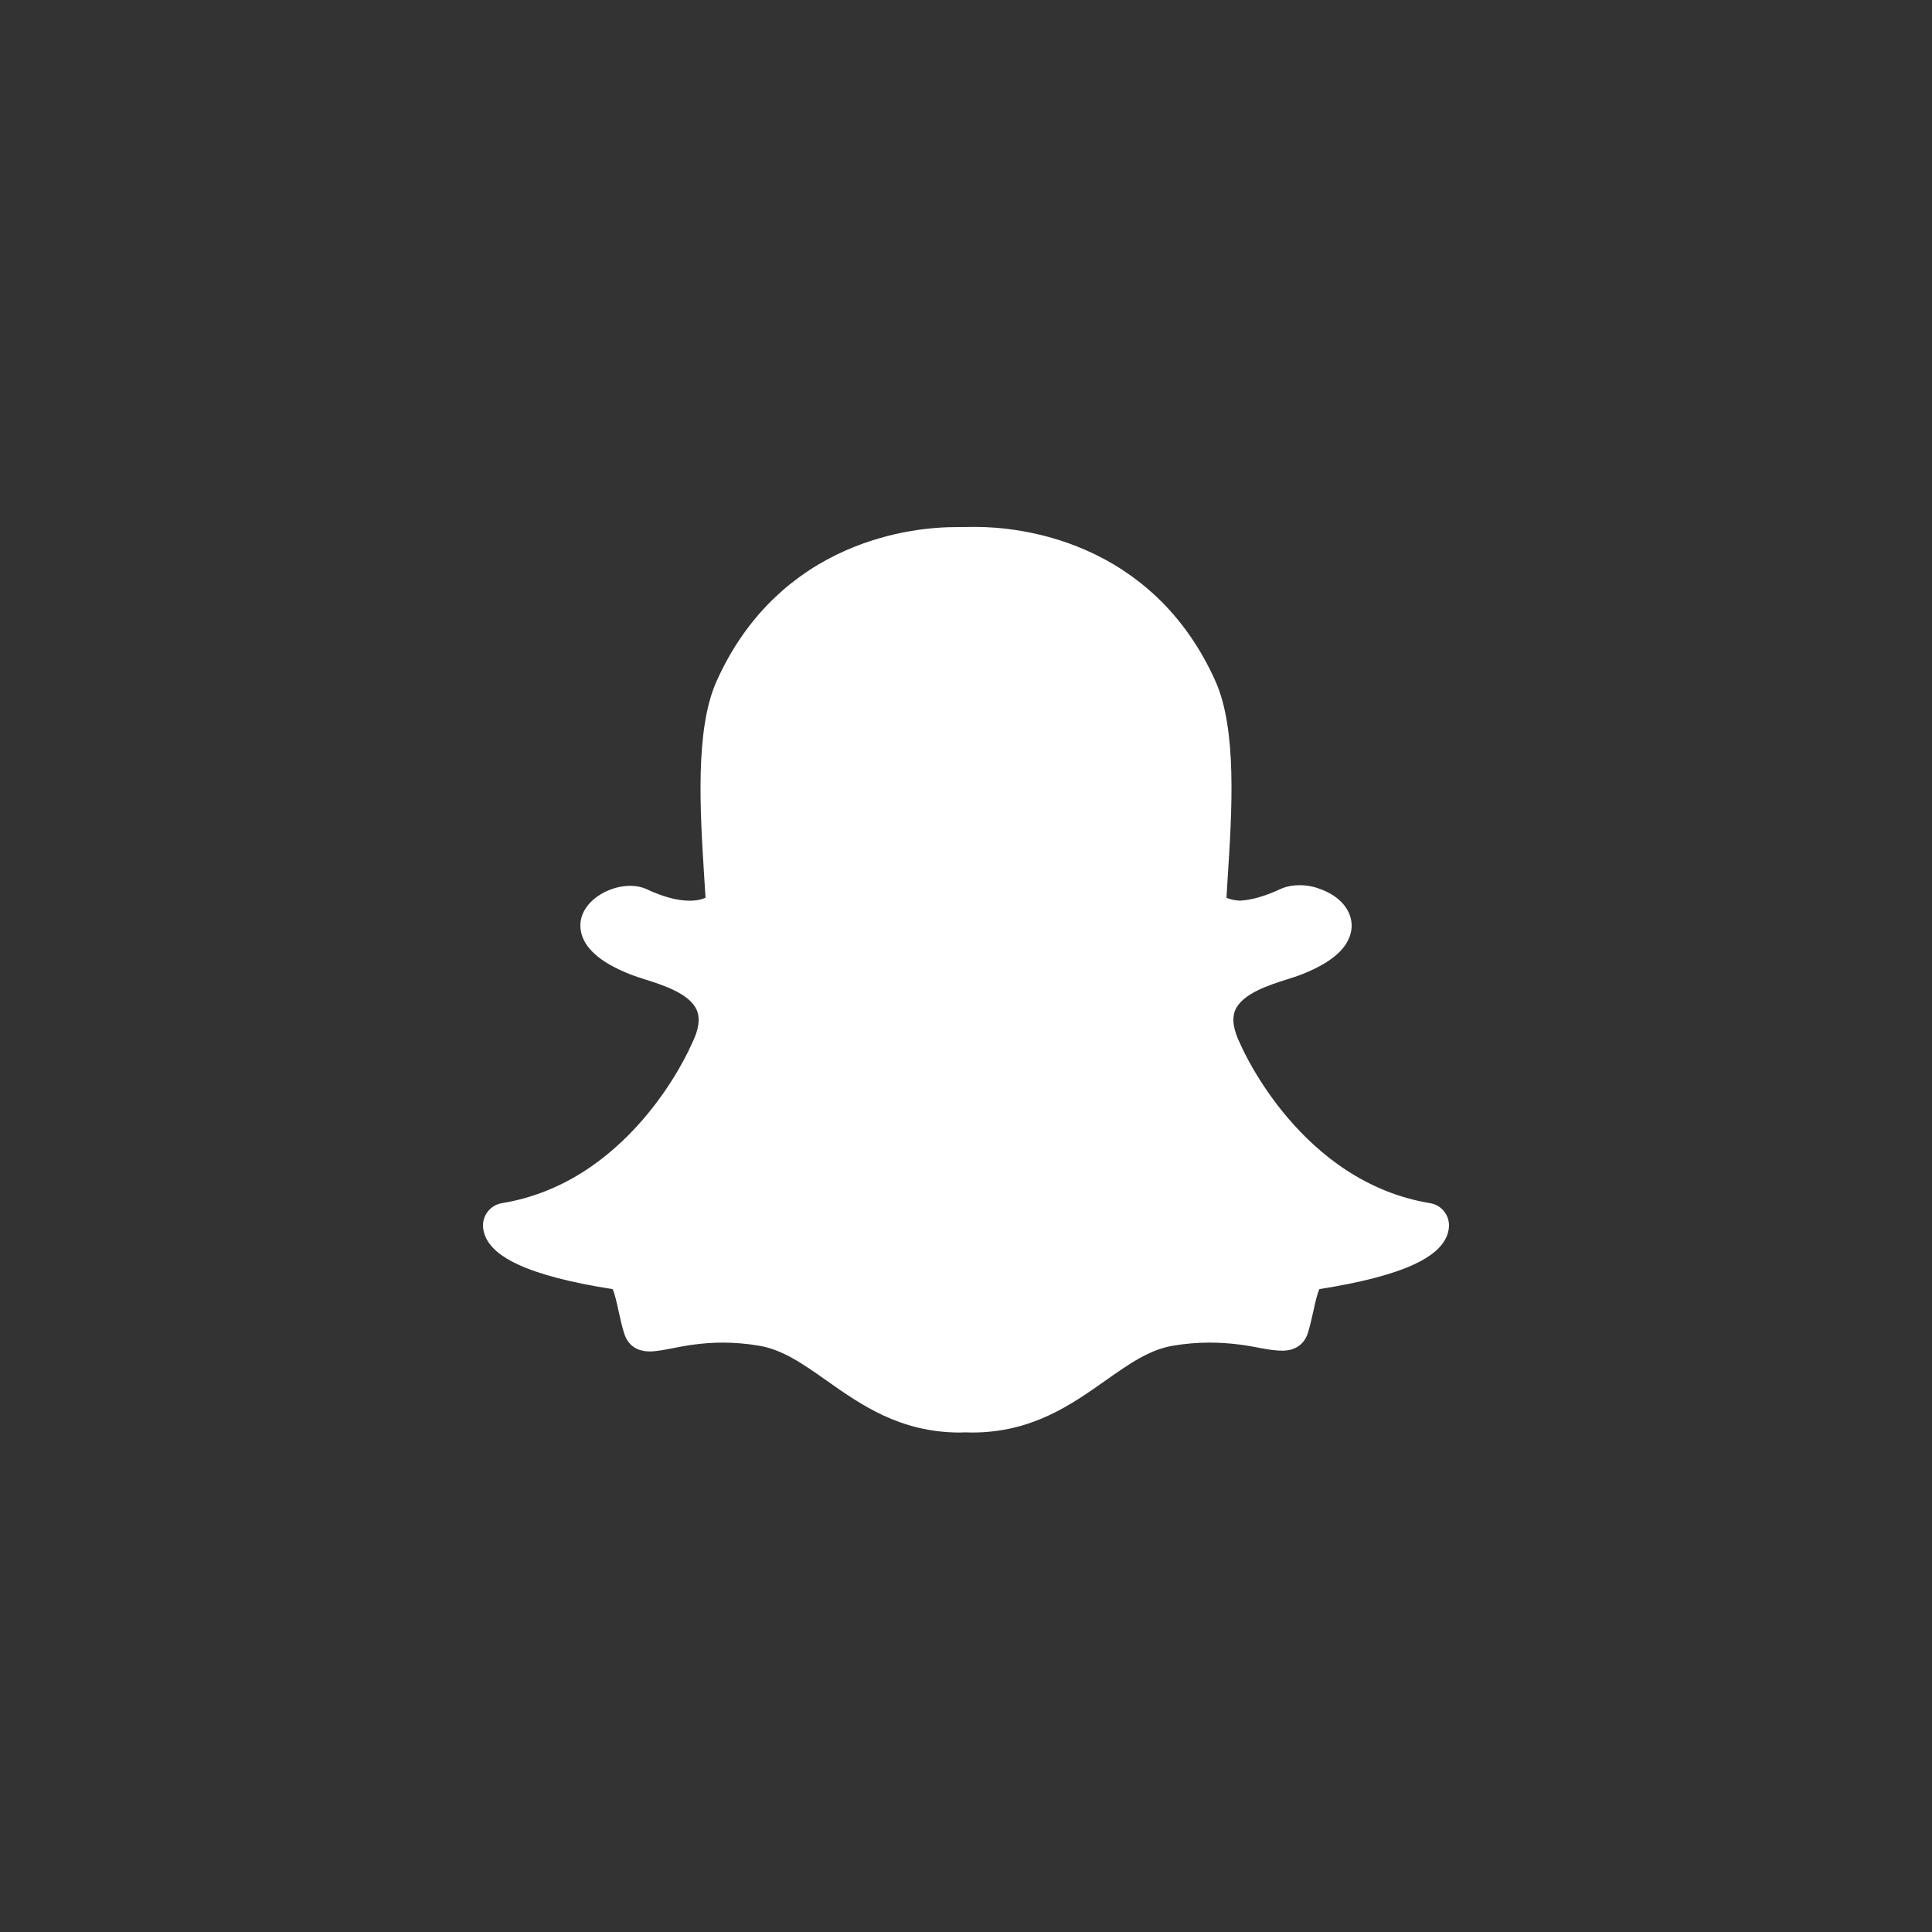 <?xml version="1.0" encoding="UTF-8" standalone="no"?>
<svg width="44px" height="44px" viewBox="0 0 44 44" xmlns="http://www.w3.org/2000/svg" xmlns:xlink="http://www.w3.org/1999/xlink">
  <rect x="0" y="0" width="44" height="44" fill="#333333" stroke="none"/>
  <path d="M21.779,12.004 C21.29,12.004 20.313,12.073 19.263,12.535 C18.663,12.799 18.123,13.156 17.659,13.596 C17.105,14.12 16.654,14.766 16.318,15.517 C15.827,16.616 15.944,18.467 16.037,19.955 C16.048,20.117 16.058,20.283 16.068,20.446 C15.996,20.479 15.879,20.513 15.706,20.513 C15.429,20.513 15.099,20.425 14.727,20.251 C14.617,20.2 14.492,20.174 14.354,20.174 C14.132,20.174 13.898,20.239 13.695,20.358 C13.439,20.508 13.274,20.719 13.229,20.953 C13.2,21.108 13.201,21.415 13.543,21.725 C13.73,21.896 14.006,22.054 14.362,22.194 C14.455,22.231 14.566,22.266 14.683,22.303 C15.091,22.432 15.707,22.627 15.868,23.004 C15.95,23.196 15.915,23.448 15.764,23.752 C15.715,23.864 15.365,24.656 14.646,25.491 C14.237,25.966 13.787,26.362 13.309,26.671 C12.725,27.047 12.094,27.293 11.432,27.401 C11.172,27.444 10.986,27.675 11.001,27.937 C11.005,28.013 11.023,28.088 11.054,28.161 C11.16,28.407 11.403,28.616 11.799,28.799 C12.283,29.023 13.007,29.212 13.951,29.359 C13.998,29.45 14.048,29.677 14.082,29.832 C14.118,29.998 14.155,30.168 14.209,30.348 C14.266,30.544 14.415,30.778 14.799,30.778 C14.944,30.778 15.111,30.745 15.304,30.708 C15.588,30.652 15.975,30.577 16.459,30.577 C16.727,30.577 17.005,30.6 17.284,30.647 C17.823,30.736 18.288,31.063 18.826,31.442 C19.613,31.997 20.504,32.625 21.865,32.625 C21.902,32.625 21.939,32.624 21.976,32.621 C22.021,32.623 22.077,32.625 22.135,32.625 C23.497,32.625 24.388,31.997 25.174,31.443 C25.713,31.063 26.177,30.736 26.716,30.647 C26.995,30.6 27.273,30.577 27.541,30.577 C28.003,30.577 28.369,30.635 28.696,30.699 C28.909,30.741 29.074,30.761 29.201,30.761 C29.507,30.761 29.713,30.608 29.792,30.339 C29.844,30.162 29.881,29.996 29.918,29.828 C29.95,29.683 30.001,29.449 30.049,29.358 C30.993,29.21 31.717,29.022 32.201,28.797 C32.596,28.615 32.839,28.407 32.945,28.163 C32.976,28.09 32.995,28.014 32.999,27.936 C33.014,27.675 32.828,27.443 32.568,27.401 C29.627,26.917 28.302,23.904 28.247,23.776 C28.085,23.447 28.051,23.195 28.132,23.004 C28.293,22.627 28.909,22.432 29.316,22.303 C29.434,22.266 29.546,22.23 29.638,22.194 C30.04,22.036 30.326,21.865 30.516,21.67 C30.742,21.438 30.786,21.215 30.783,21.07 C30.776,20.718 30.506,20.405 30.077,20.252 C29.932,20.192 29.766,20.16 29.598,20.16 C29.483,20.16 29.313,20.176 29.153,20.251 C28.809,20.411 28.5,20.499 28.236,20.512 C28.095,20.504 27.996,20.474 27.932,20.445 C27.94,20.308 27.949,20.167 27.958,20.019 L27.962,19.956 C28.057,18.468 28.174,16.615 27.682,15.515 C27.345,14.761 26.892,14.113 26.336,13.588 C25.87,13.148 25.328,12.791 24.726,12.527 C23.678,12.069 22.701,12 22.212,12 C22.021,12.002 21.799,12.004 21.779,12.004 Z" fill="#FFFFFF"></path>
</svg>

